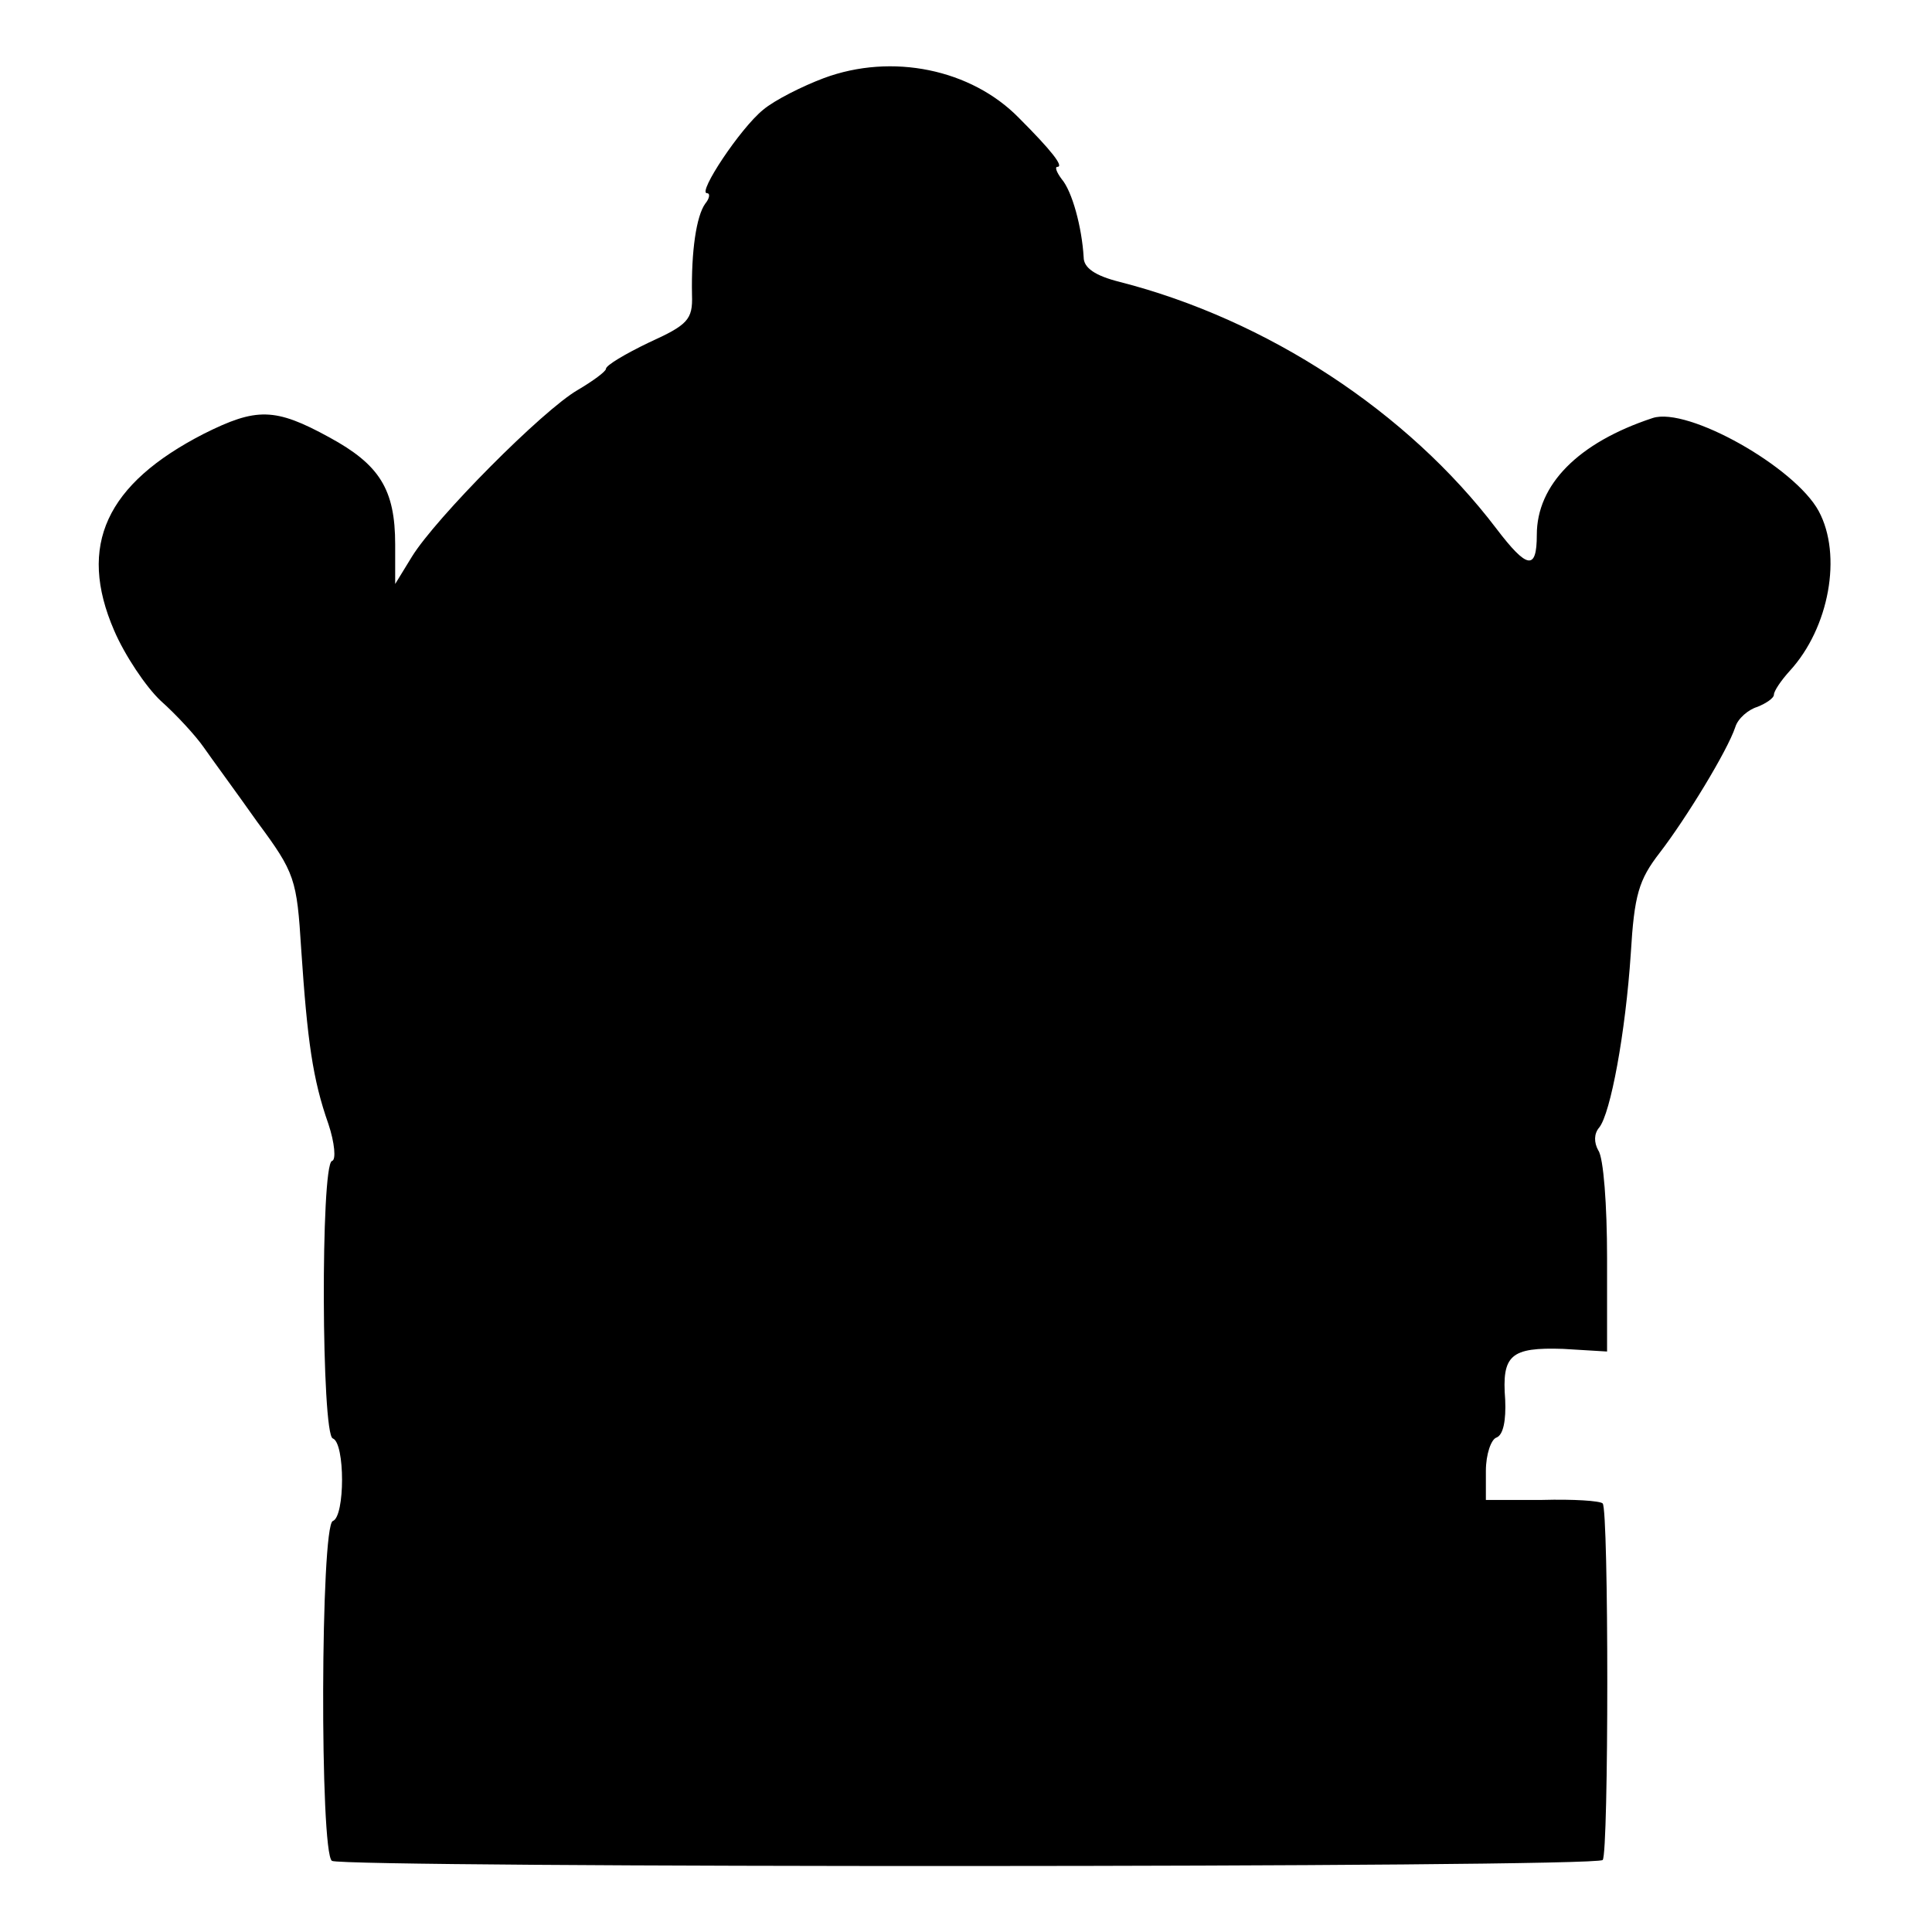 <?xml version="1.0" standalone="no"?>
<!DOCTYPE svg PUBLIC "-//W3C//DTD SVG 20010904//EN"
 "http://www.w3.org/TR/2001/REC-SVG-20010904/DTD/svg10.dtd">
<svg version="1.0" xmlns="http://www.w3.org/2000/svg"
 width="220pt" height="220pt" viewBox="0 0 220 220"
 preserveAspectRatio="xMidYMid meet">
<g transform="translate(0,220) scale(0.1,-0.1)"
fill="#000000" stroke="none">
<path d="M938 2111 c-24 -9 -56 -25 -69 -36 -26 -21 -75 -95 -64 -95 4 0 3 -6
-2 -12 -10 -14 -16 -54 -15 -104 1 -28 -5 -34 -49 -54 -27 -13 -49 -26 -49
-30 0 -3 -15 -14 -32 -24 -40 -23 -162 -146 -189 -190 l-19 -31 0 45 c0 63
-18 91 -75 122 -62 34 -83 34 -143 4 -111 -57 -144 -127 -102 -224 12 -28 36
-64 53 -80 18 -16 40 -40 49 -53 9 -13 37 -51 61 -85 43 -58 45 -65 50 -145 7
-104 13 -148 31 -199 7 -21 9 -41 4 -42 -13 -5 -12 -312 1 -316 14 -5 14 -89
0 -94 -14 -5 -15 -378 -1 -387 14 -8 1439 -8 1447 1 7 7 7 399 0 406 -3 3 -33
5 -69 4 l-64 0 0 33 c0 19 6 36 12 38 8 3 11 20 10 43 -4 51 6 60 66 58 l50
-3 0 107 c0 59 -4 114 -10 122 -5 9 -5 19 1 26 13 16 30 108 36 198 4 67 9 84
33 115 30 39 77 116 86 143 3 10 15 20 25 23 10 4 19 10 19 14 0 4 8 16 18 27
45 49 60 132 33 182 -27 50 -149 119 -189 106 -85 -28 -132 -76 -132 -133 0
-41 -11 -39 -46 7 -101 133 -261 238 -429 281 -28 7 -41 16 -41 28 -2 34 -13
75 -25 89 -6 8 -8 14 -5 14 8 0 -7 19 -44 56 -54 55 -144 74 -222 45z"/>
</g>
</svg>
